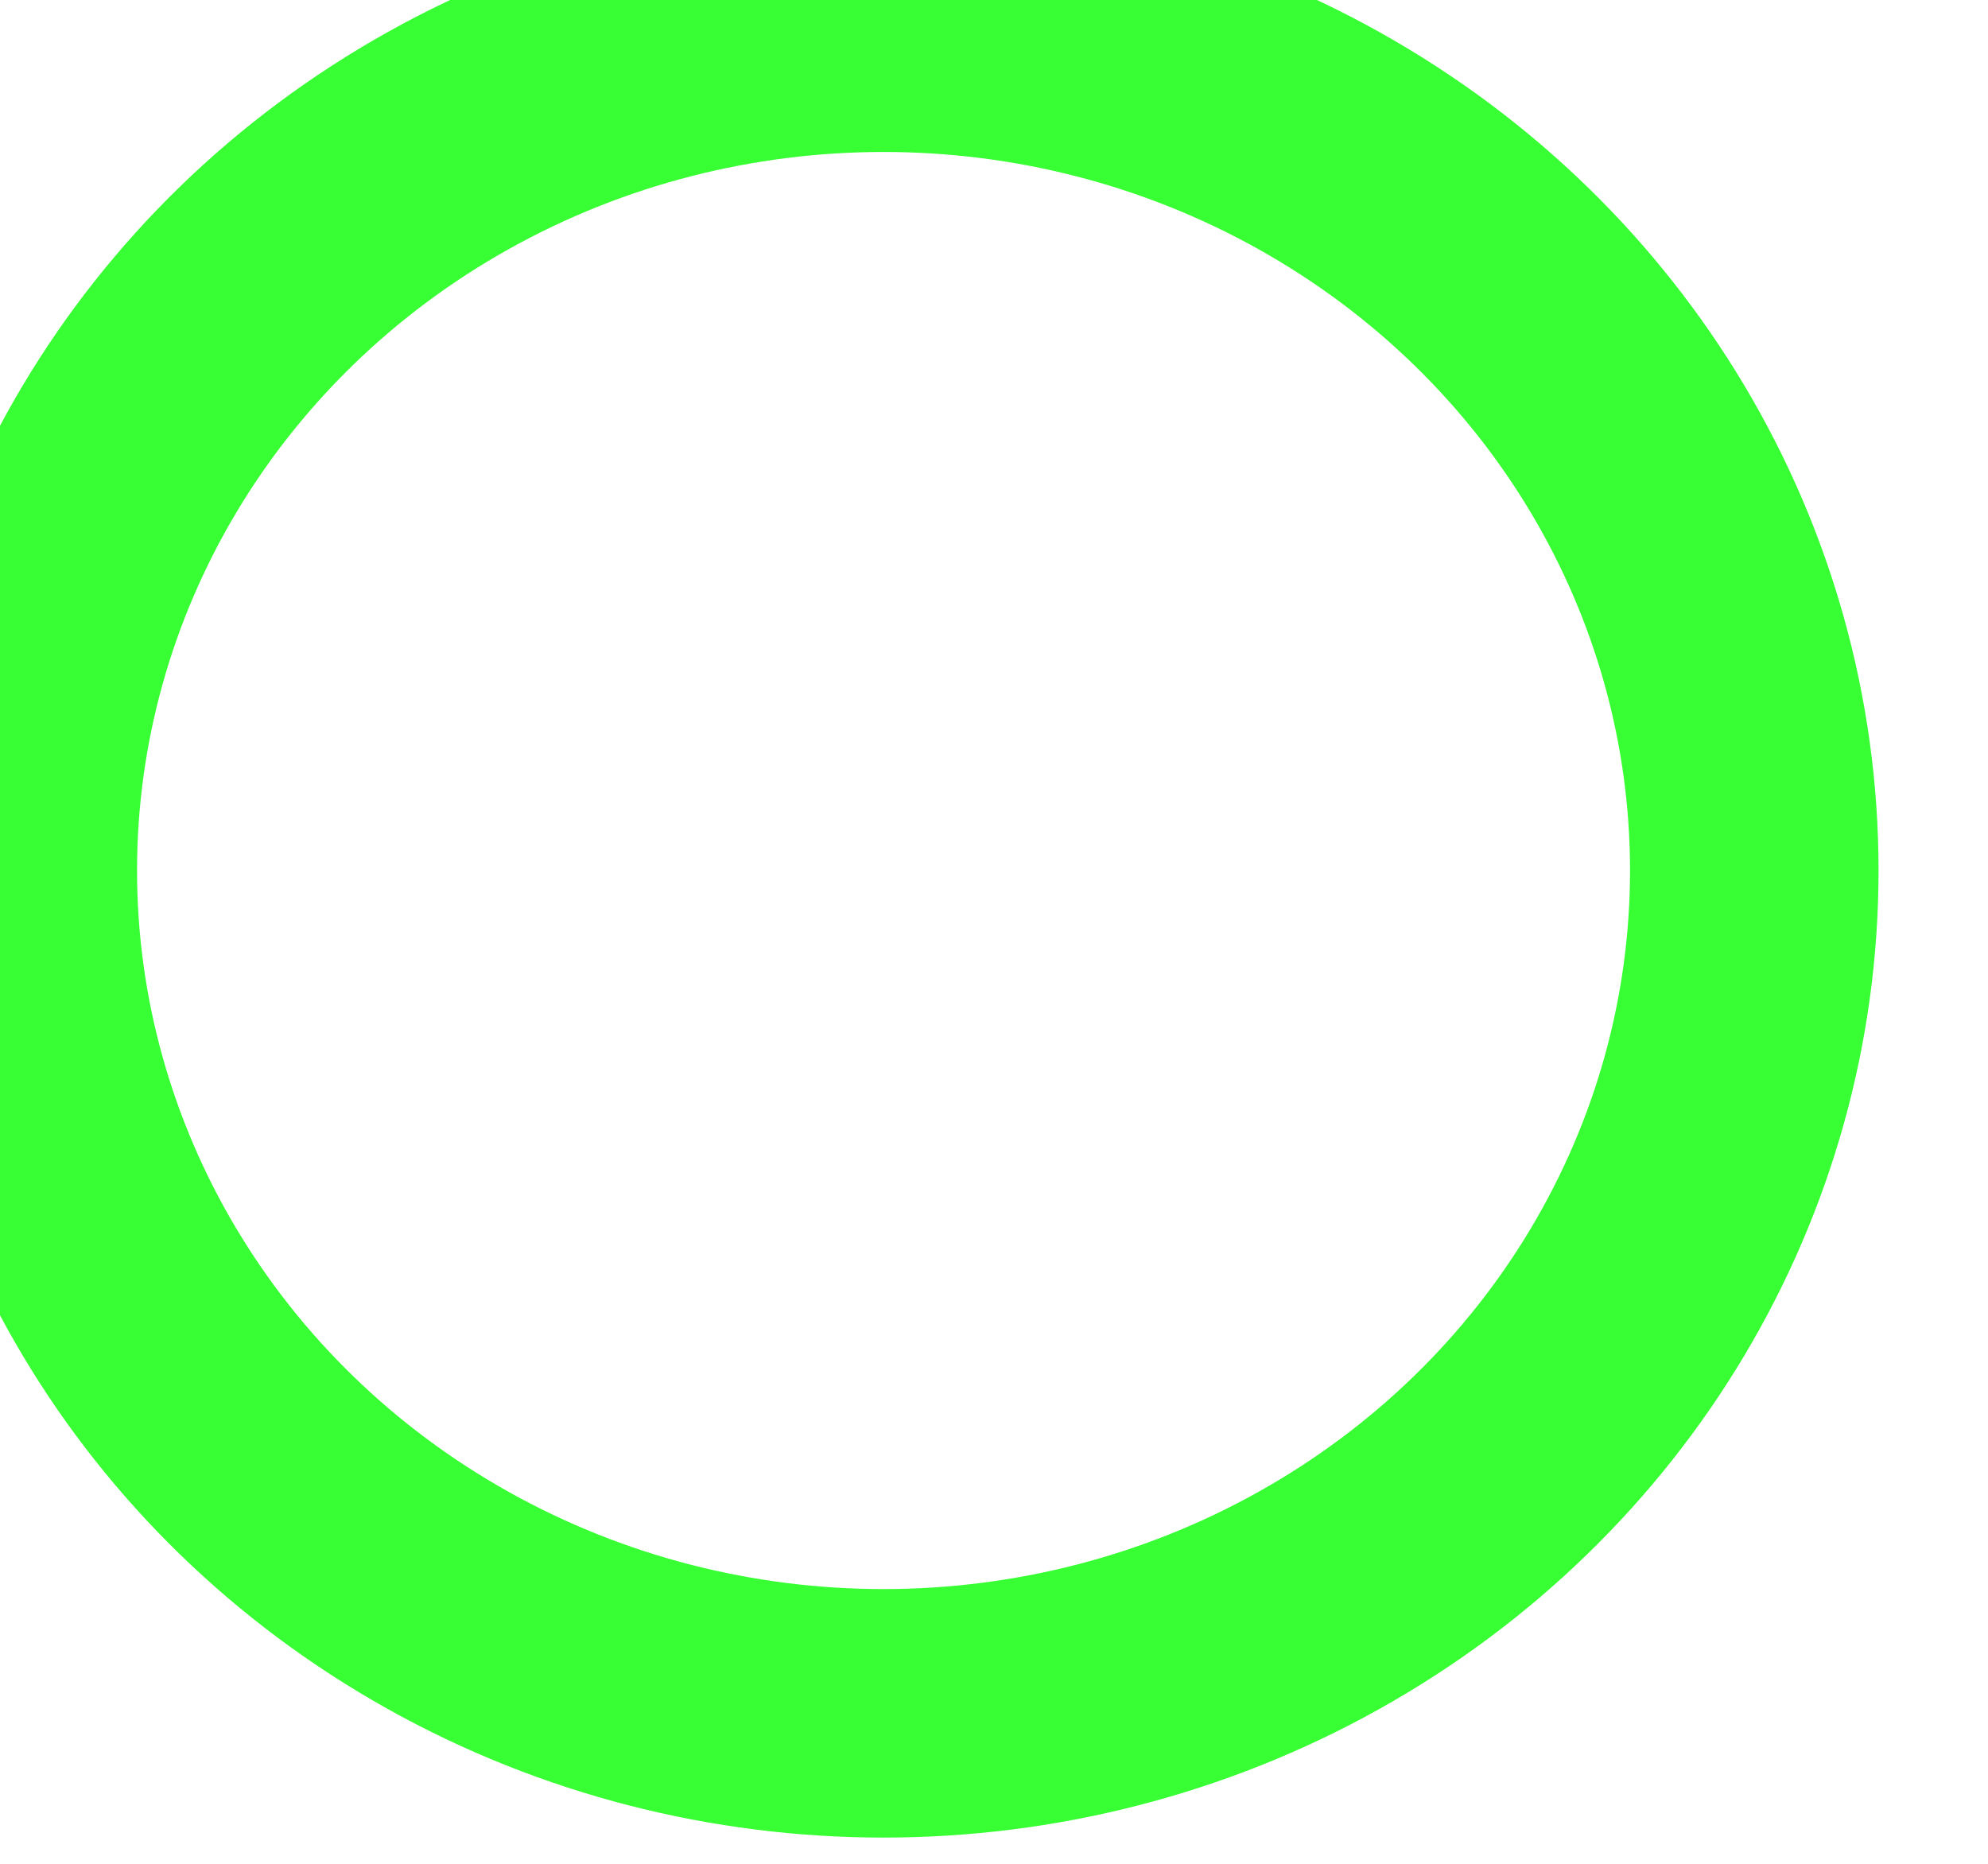 <svg width="16" height="15" viewBox="0 0 16 15" fill="none" xmlns="http://www.w3.org/2000/svg" xmlns:xlink="http://www.w3.org/1999/xlink">
	<desc>
			Created with Pixso.
	</desc>
	<defs/>
	<ellipse id="Ellipse 16" cx="7.111" cy="7.006" rx="7.008" ry="6.783" stroke="#05FF00" stroke-opacity="0.8" stroke-width="2"/>
</svg>
